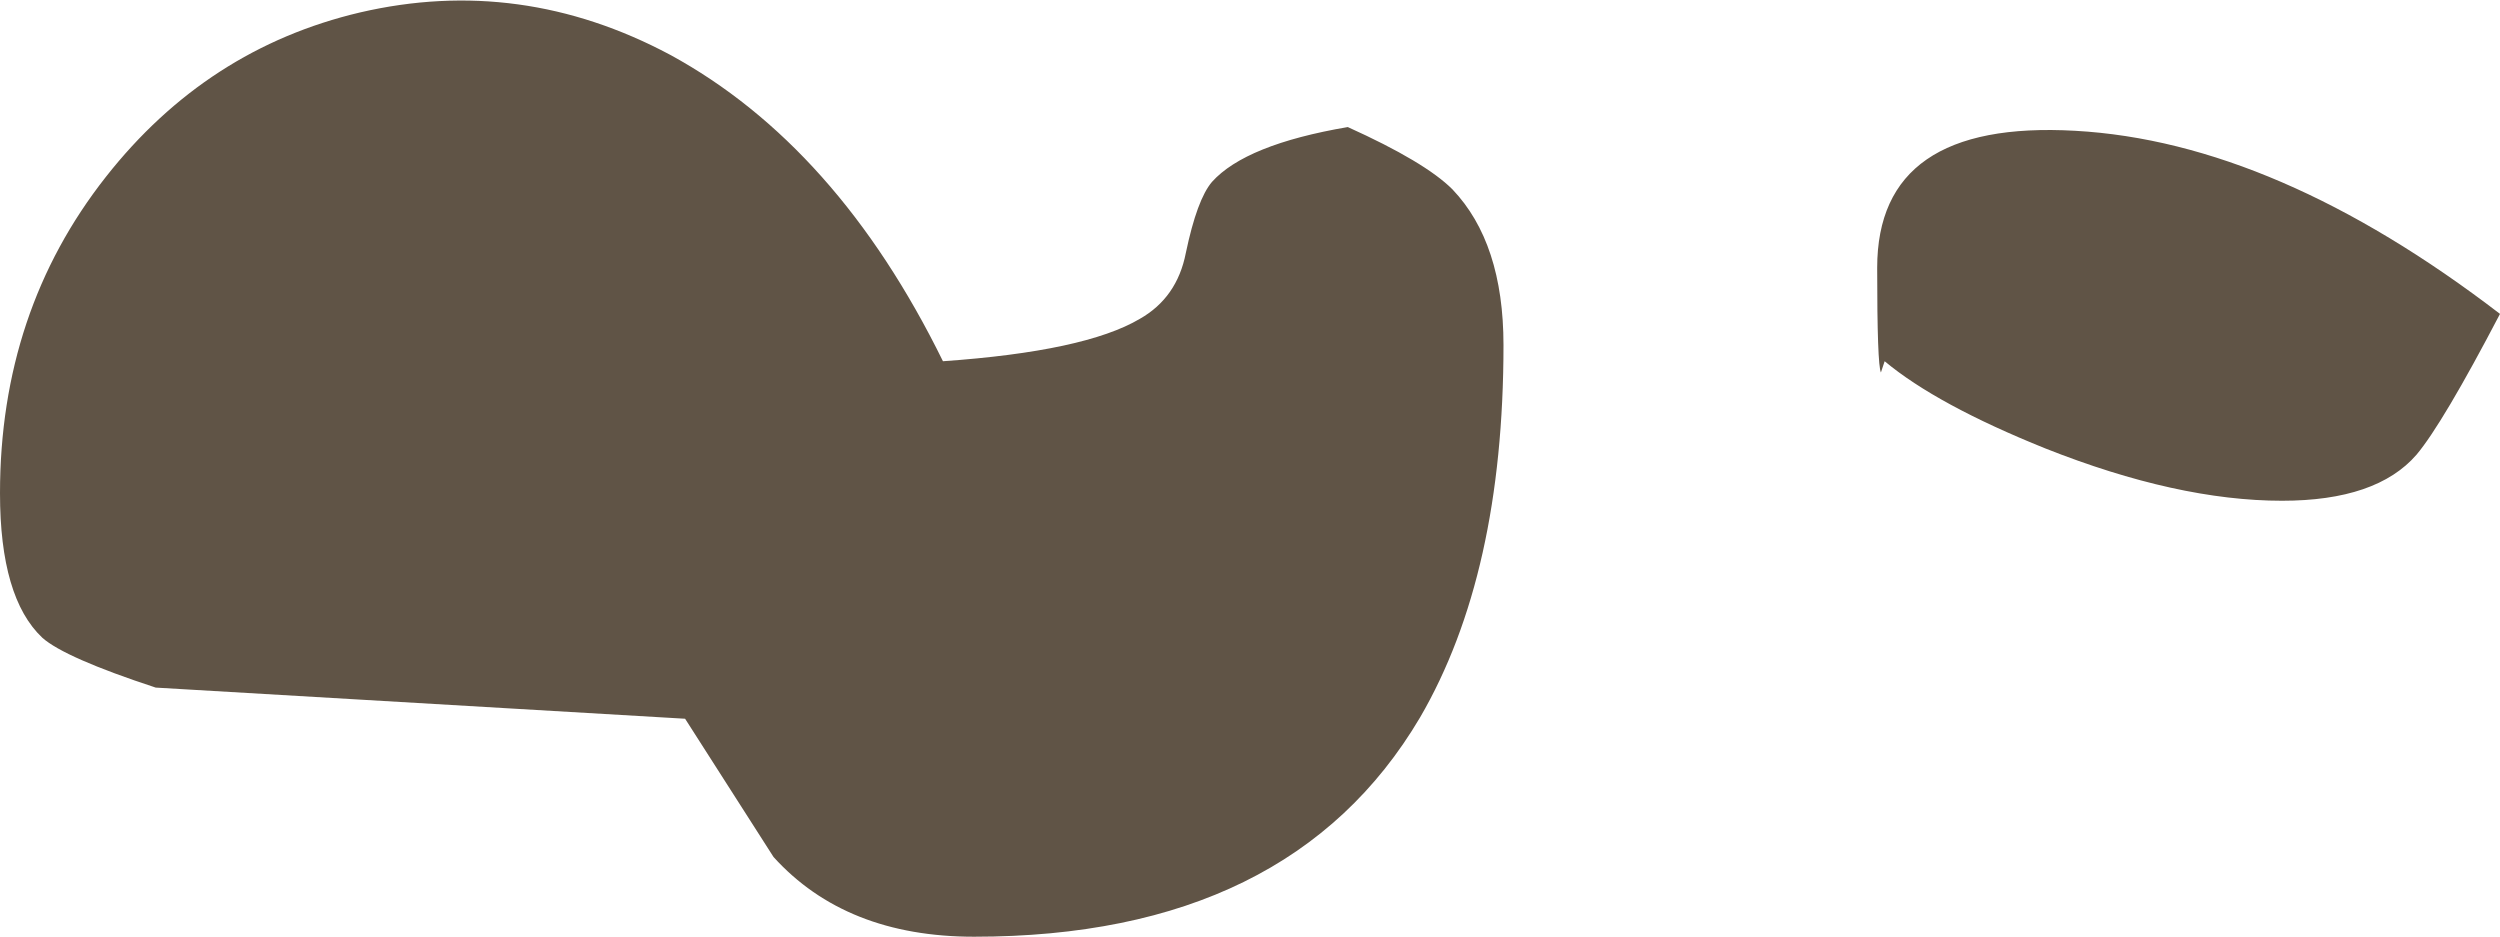 <?xml version="1.0" encoding="UTF-8" standalone="no"?>
<svg xmlns:ffdec="https://www.free-decompiler.com/flash" xmlns:xlink="http://www.w3.org/1999/xlink" ffdec:objectType="shape" height="37.6px" width="100.35px" xmlns="http://www.w3.org/2000/svg">
  <g transform="matrix(1.0, 0.0, 0.0, 1.0, -2232.15, 108.85)">
    <path d="M2246.6 -108.35 Q2253.05 -109.85 2259.05 -106.65 2265.75 -103.0 2270.0 -94.35 2275.7 -94.75 2277.9 -96.05 2279.4 -96.9 2279.75 -98.7 2280.2 -100.85 2280.8 -101.55 2282.15 -103.05 2286.25 -103.75 2289.35 -102.35 2290.45 -101.25 2292.5 -99.1 2292.5 -95.0 2292.5 -85.8 2289.15 -80.05 2283.95 -71.25 2271.25 -71.25 2266.1 -71.25 2263.2 -74.45 L2259.65 -80.0 2238.4 -81.25 Q2234.75 -82.45 2233.85 -83.25 2232.15 -84.85 2232.15 -89.05 2232.15 -96.35 2236.4 -101.75 2240.45 -106.9 2246.6 -108.35 M2314.25 -90.85 Q2309.9 -92.6 2307.8 -94.35 L2307.65 -93.9 Q2307.5 -94.2 2307.5 -98.1 2307.5 -104.05 2315.45 -103.6 2323.5 -103.15 2332.5 -96.25 2330.2 -91.85 2329.15 -90.6 2327.55 -88.75 2323.75 -88.75 2319.55 -88.75 2314.25 -90.85" fill="#605446" fill-rule="evenodd" stroke="none"/>
  </g>
</svg>

